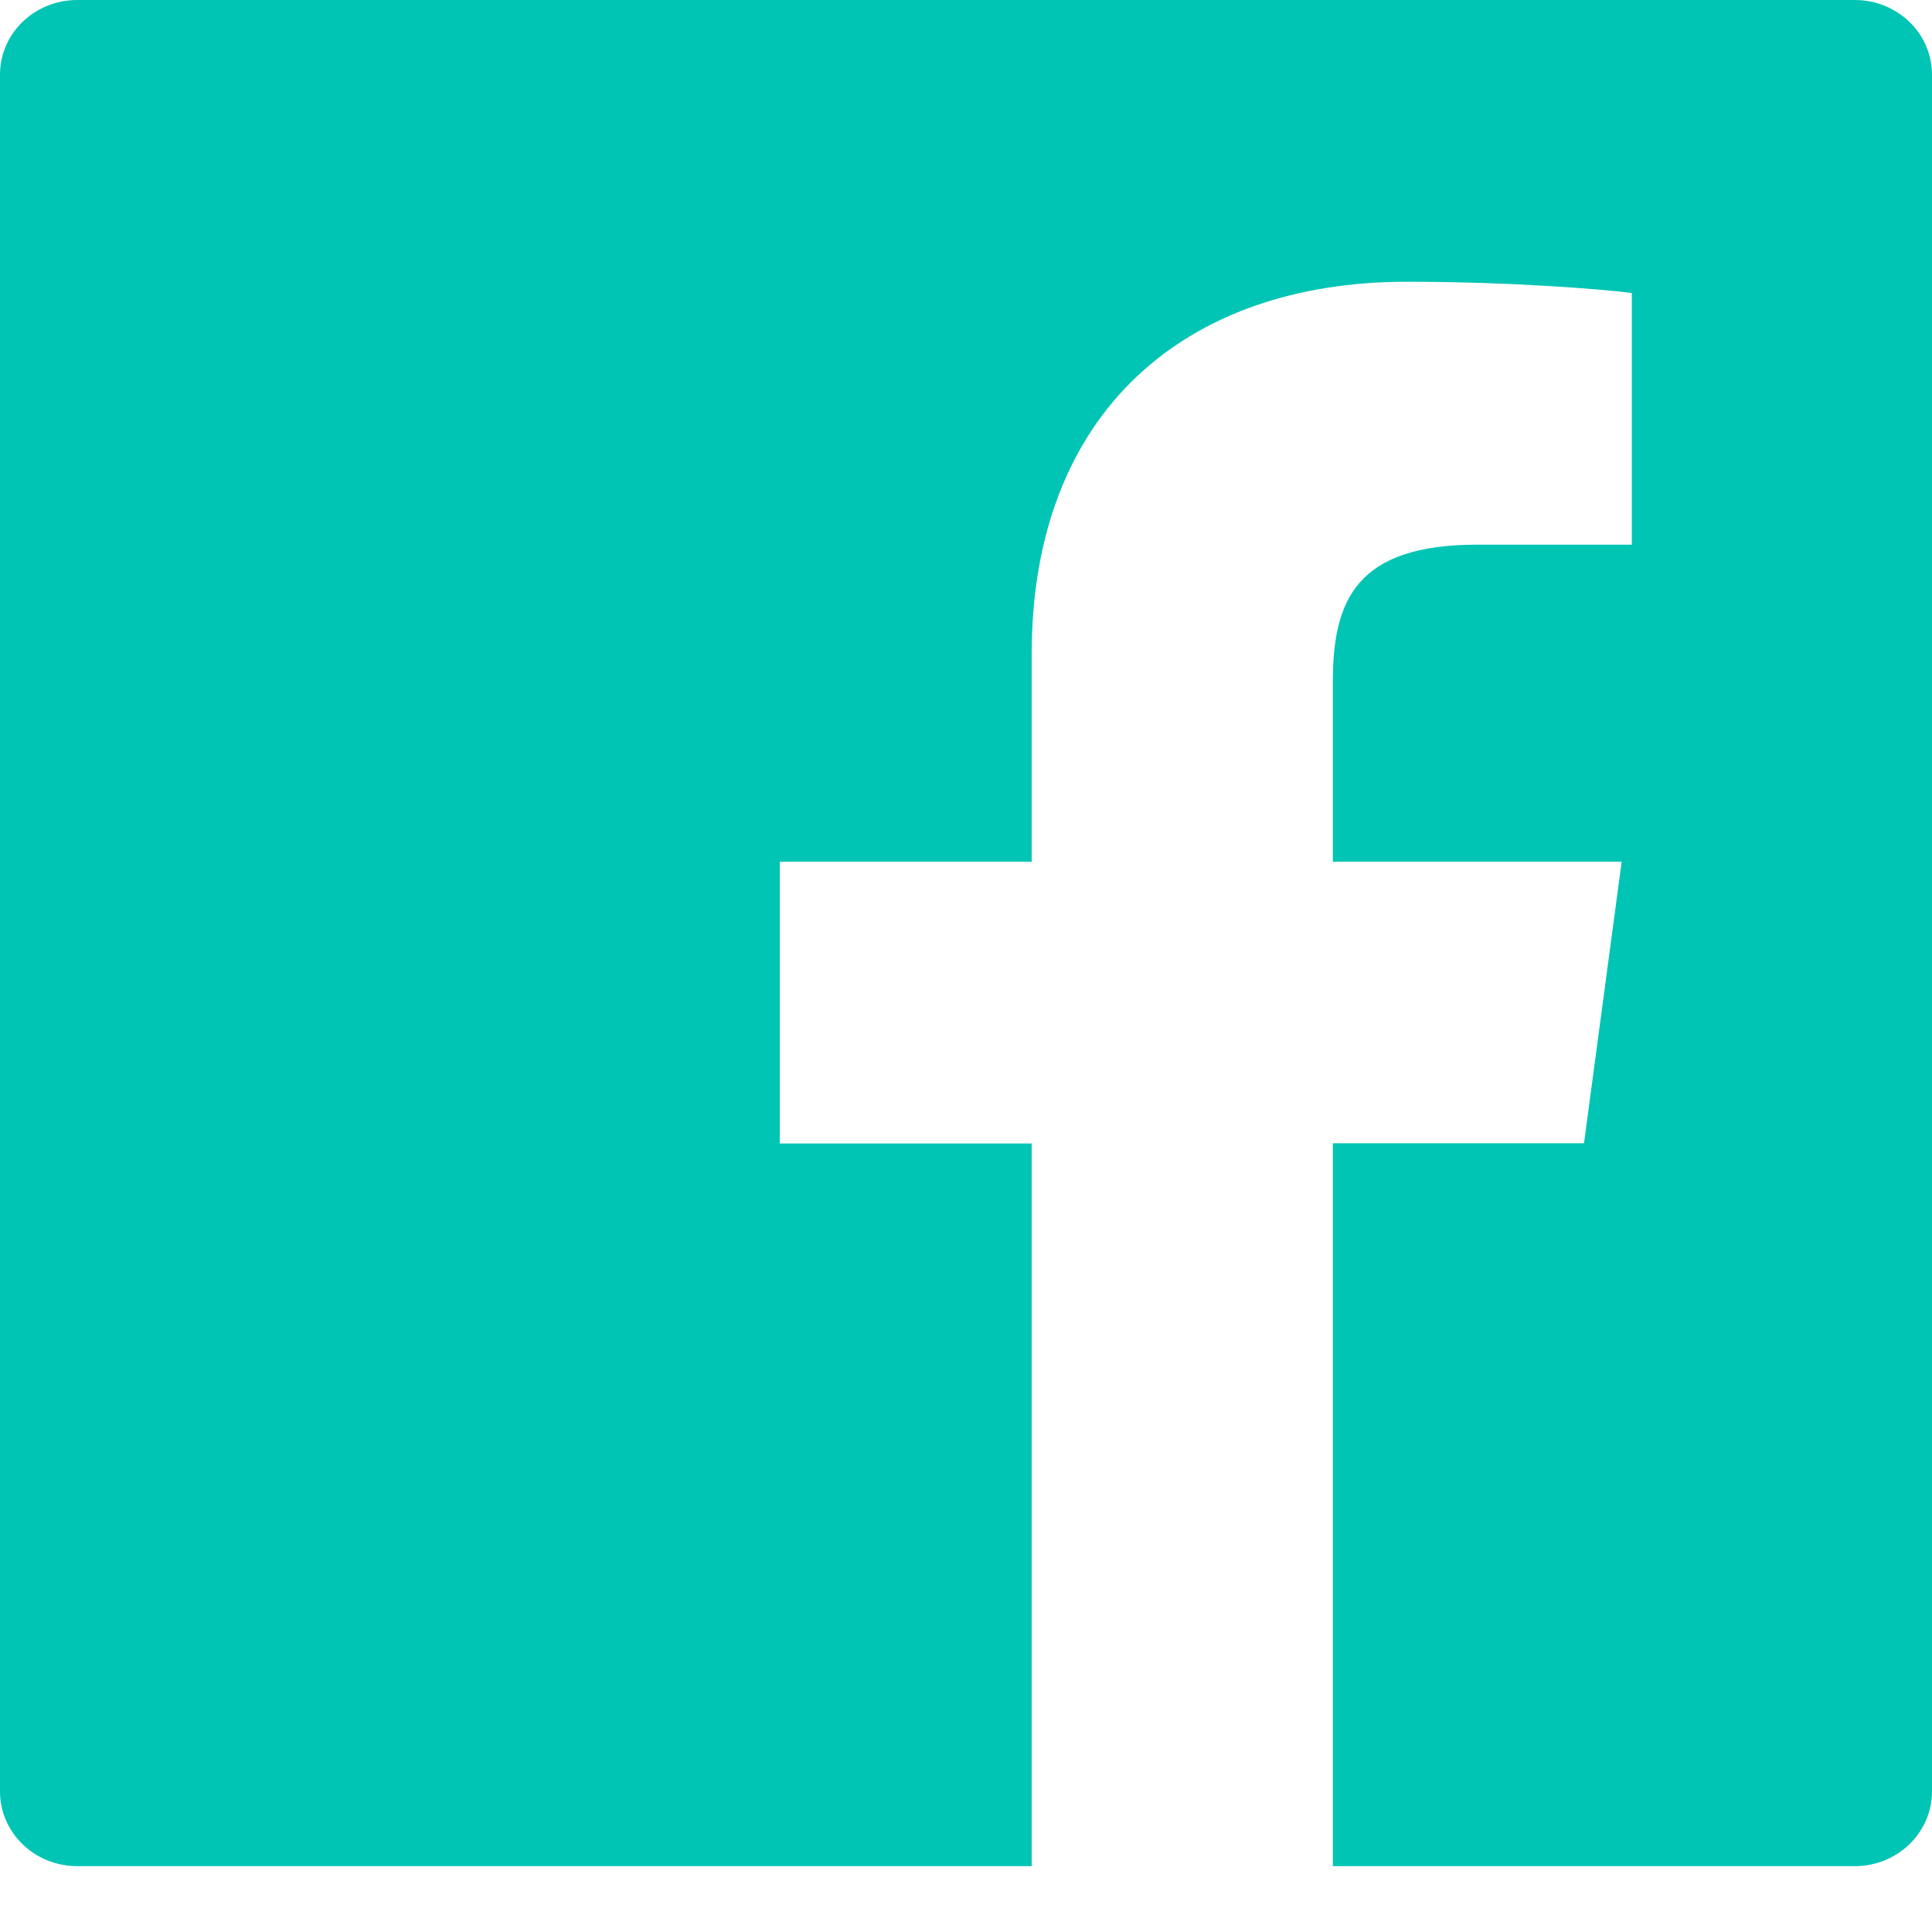 <svg width="24" height="24" viewBox="0 0 24 24" fill="none" xmlns="http://www.w3.org/2000/svg">
<path d="M23.04 0H0.96C0.429 0 0 0.414 0 0.927V22.254C0 22.767 0.429 23.182 0.96 23.182H23.04C23.571 23.182 24 22.767 24 22.254V0.927C24 0.414 23.571 0 23.04 0ZM20.268 6.766H18.351C16.848 6.766 16.557 7.456 16.557 8.47V10.704H20.145L19.677 14.202H16.557V23.182H12.816V14.205H9.687V10.704H12.816V8.125C12.816 5.132 14.709 3.5 17.475 3.5C18.801 3.5 19.938 3.596 20.271 3.64V6.766H20.268Z" fill="#00C5B4"/>
</svg>
